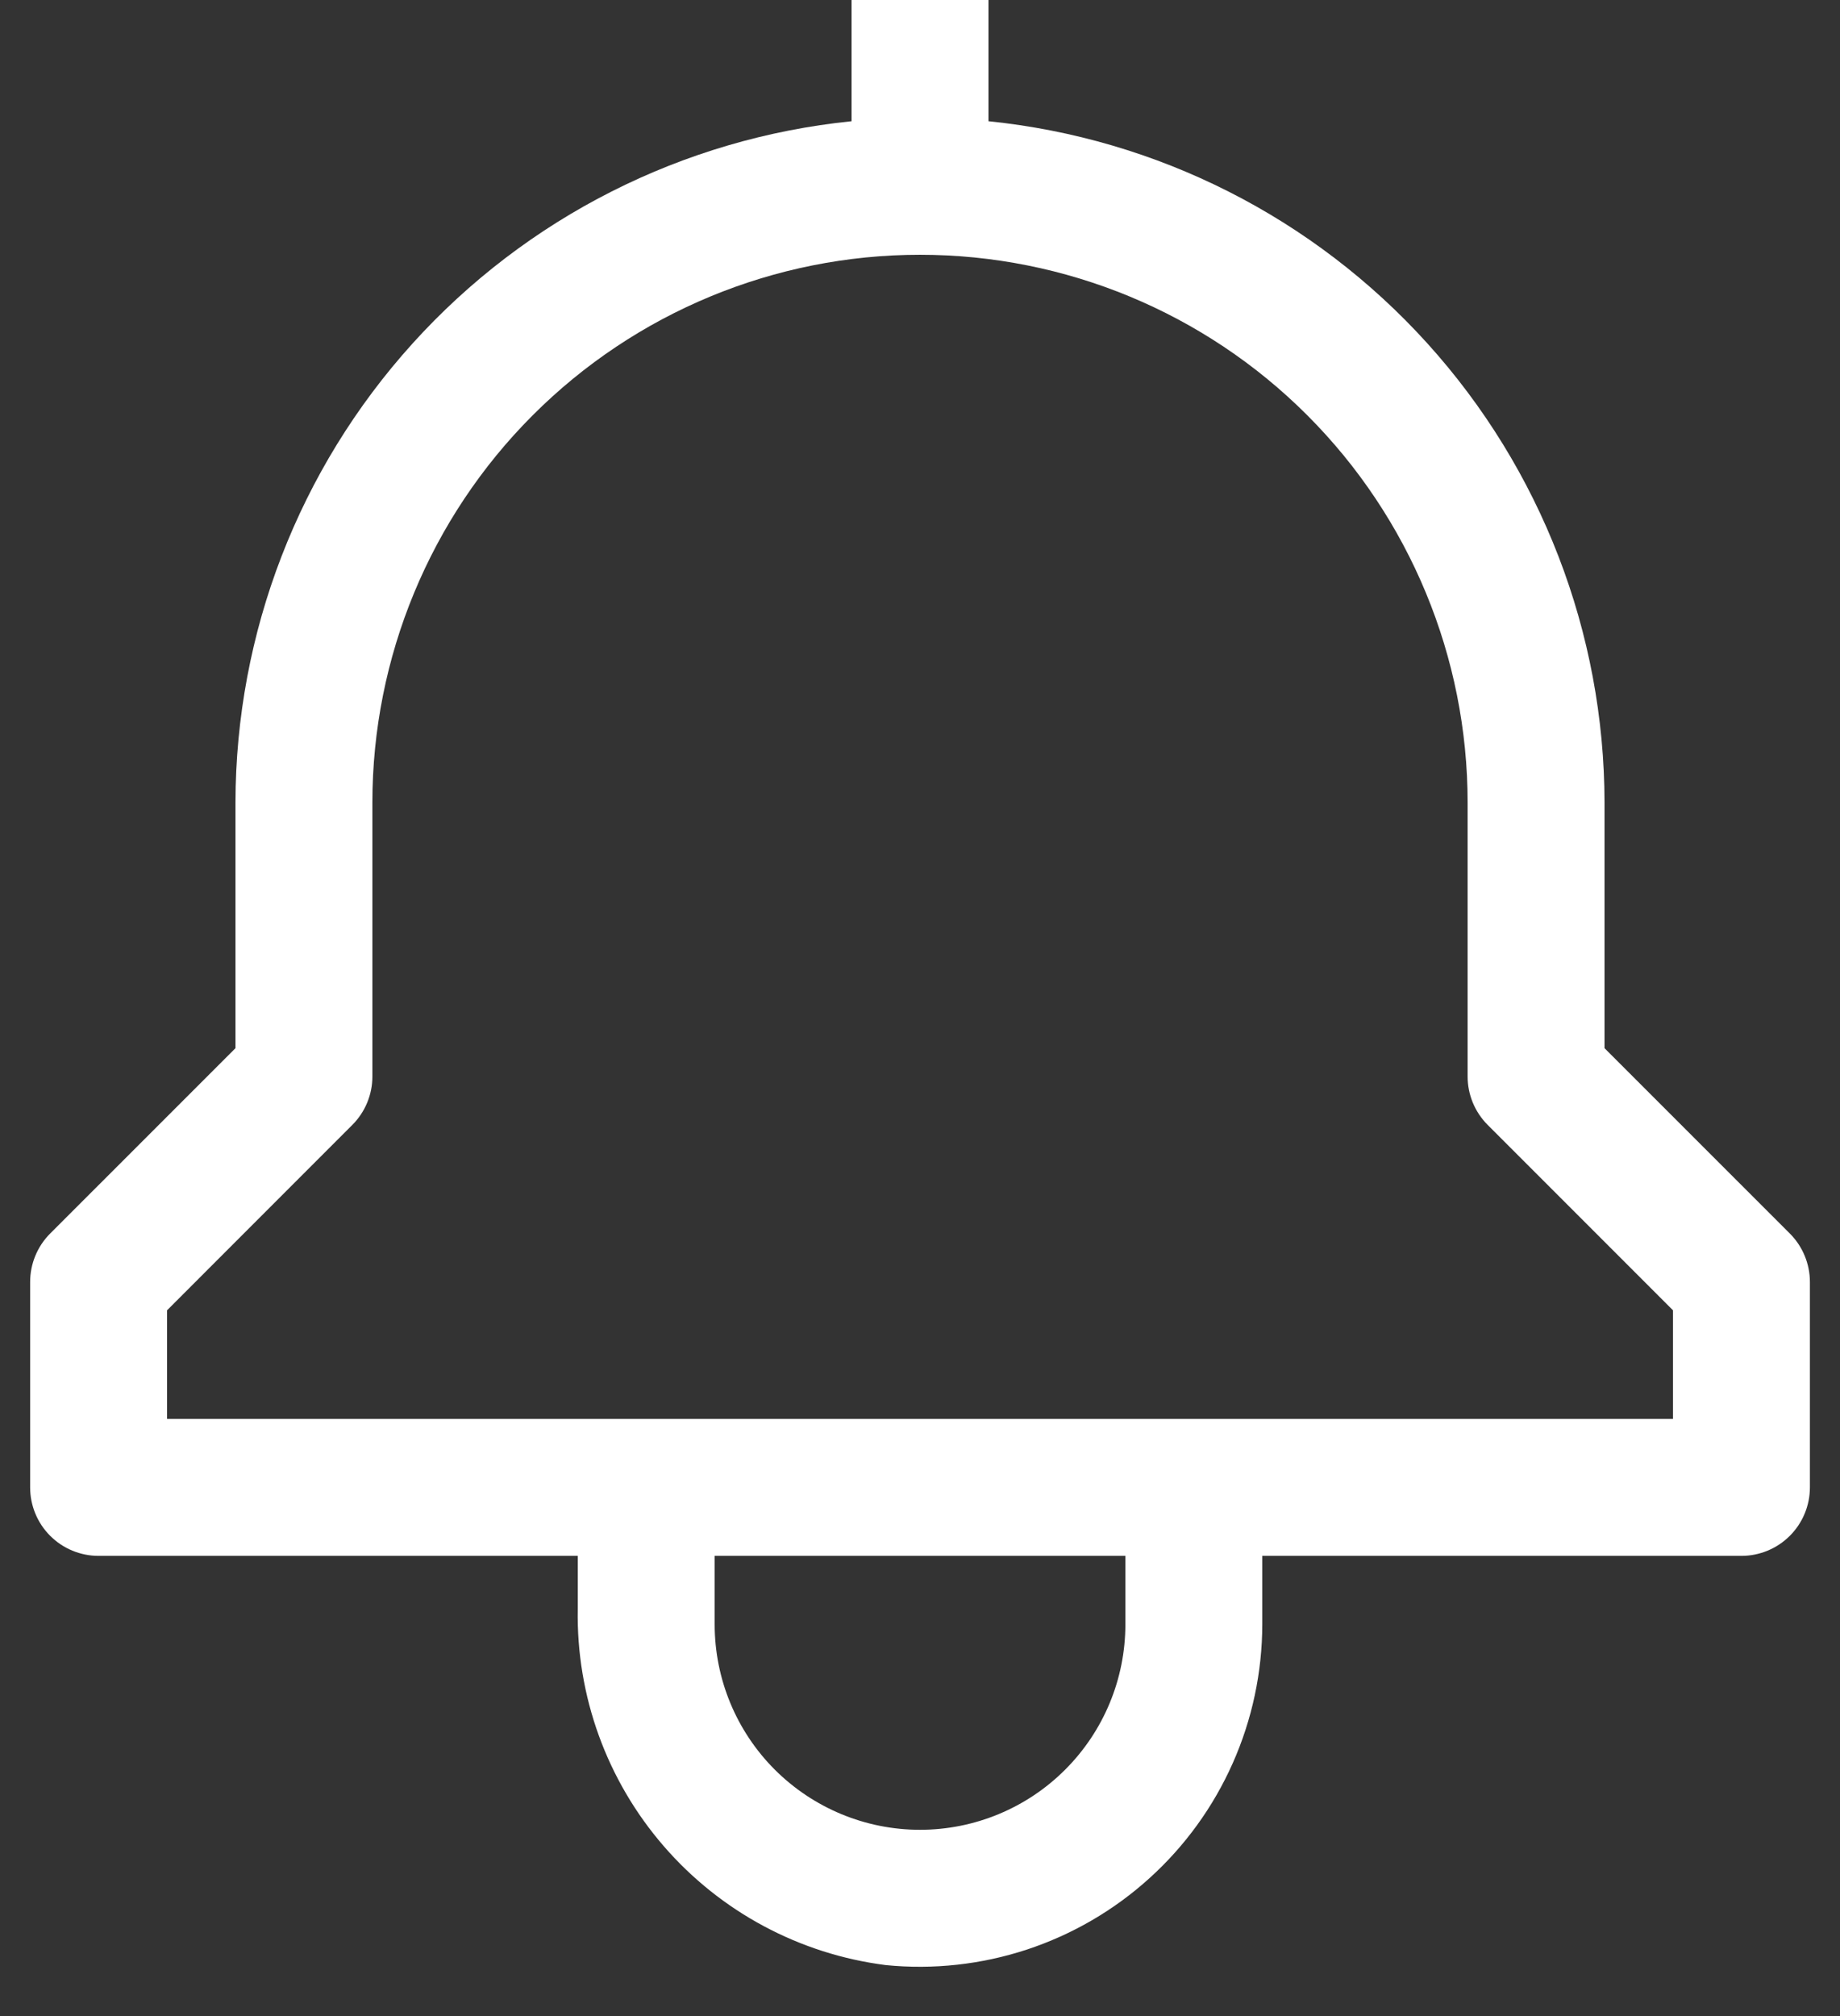 <svg width="42" height="46" viewBox="0 0 42 46" fill="none" xmlns="http://www.w3.org/2000/svg" xmlns:xlink="http://www.w3.org/1999/xlink">
<rect x="0" y="0" width="42" height="46" fill="#333333" stroke="none"/>
<path d="M40.855,28.145L36.625,23.916L36.625,18.313C36.62,14.44 35.18,10.708 32.582,7.836C29.985,4.964 26.415,3.158 22.563,2.766L22.563,-0.438L19.438,-0.438L19.438,2.766C15.585,3.158 12.015,4.964 9.418,7.836C6.82,10.708 5.38,14.44 5.375,18.313L5.375,23.916L1.145,28.145C0.852,28.438 0.688,28.836 0.688,29.25L0.688,33.938C0.688,34.352 0.852,34.749 1.145,35.042C1.438,35.335 1.836,35.5 2.25,35.5L13.188,35.5L13.188,36.714C13.153,38.697 13.851,40.622 15.149,42.121C16.446,43.62 18.252,44.587 20.219,44.837C21.305,44.945 22.402,44.824 23.439,44.483C24.475,44.141 25.429,43.587 26.238,42.854C27.048,42.122 27.695,41.228 28.138,40.231C28.582,39.233 28.811,38.154 28.813,37.063L28.813,35.5L39.75,35.5C40.164,35.5 40.562,35.335 40.855,35.042C41.148,34.749 41.313,34.352 41.313,33.938L41.313,29.25C41.313,28.836 41.148,28.438 40.855,28.145ZM25.688,37.063C25.688,38.306 25.194,39.498 24.314,40.377C23.436,41.256 22.243,41.75 21,41.75C19.757,41.75 18.565,41.256 17.685,40.377C16.806,39.498 16.313,38.306 16.313,37.063L16.313,35.5L25.688,35.5L25.688,37.063ZM38.188,32.375L3.813,32.375L3.813,29.897L8.042,25.667C8.335,25.374 8.5,24.977 8.5,24.563L8.5,18.313C8.5,14.997 9.817,11.818 12.161,9.474C14.505,7.129 17.685,5.813 21,5.813C24.315,5.813 27.495,7.129 29.839,9.474C32.183,11.818 33.5,14.997 33.5,18.313L33.5,24.563C33.5,24.977 33.665,25.374 33.958,25.667L38.188,29.897L38.188,32.375Z" fill="#FFFFFF"/>
</svg>
